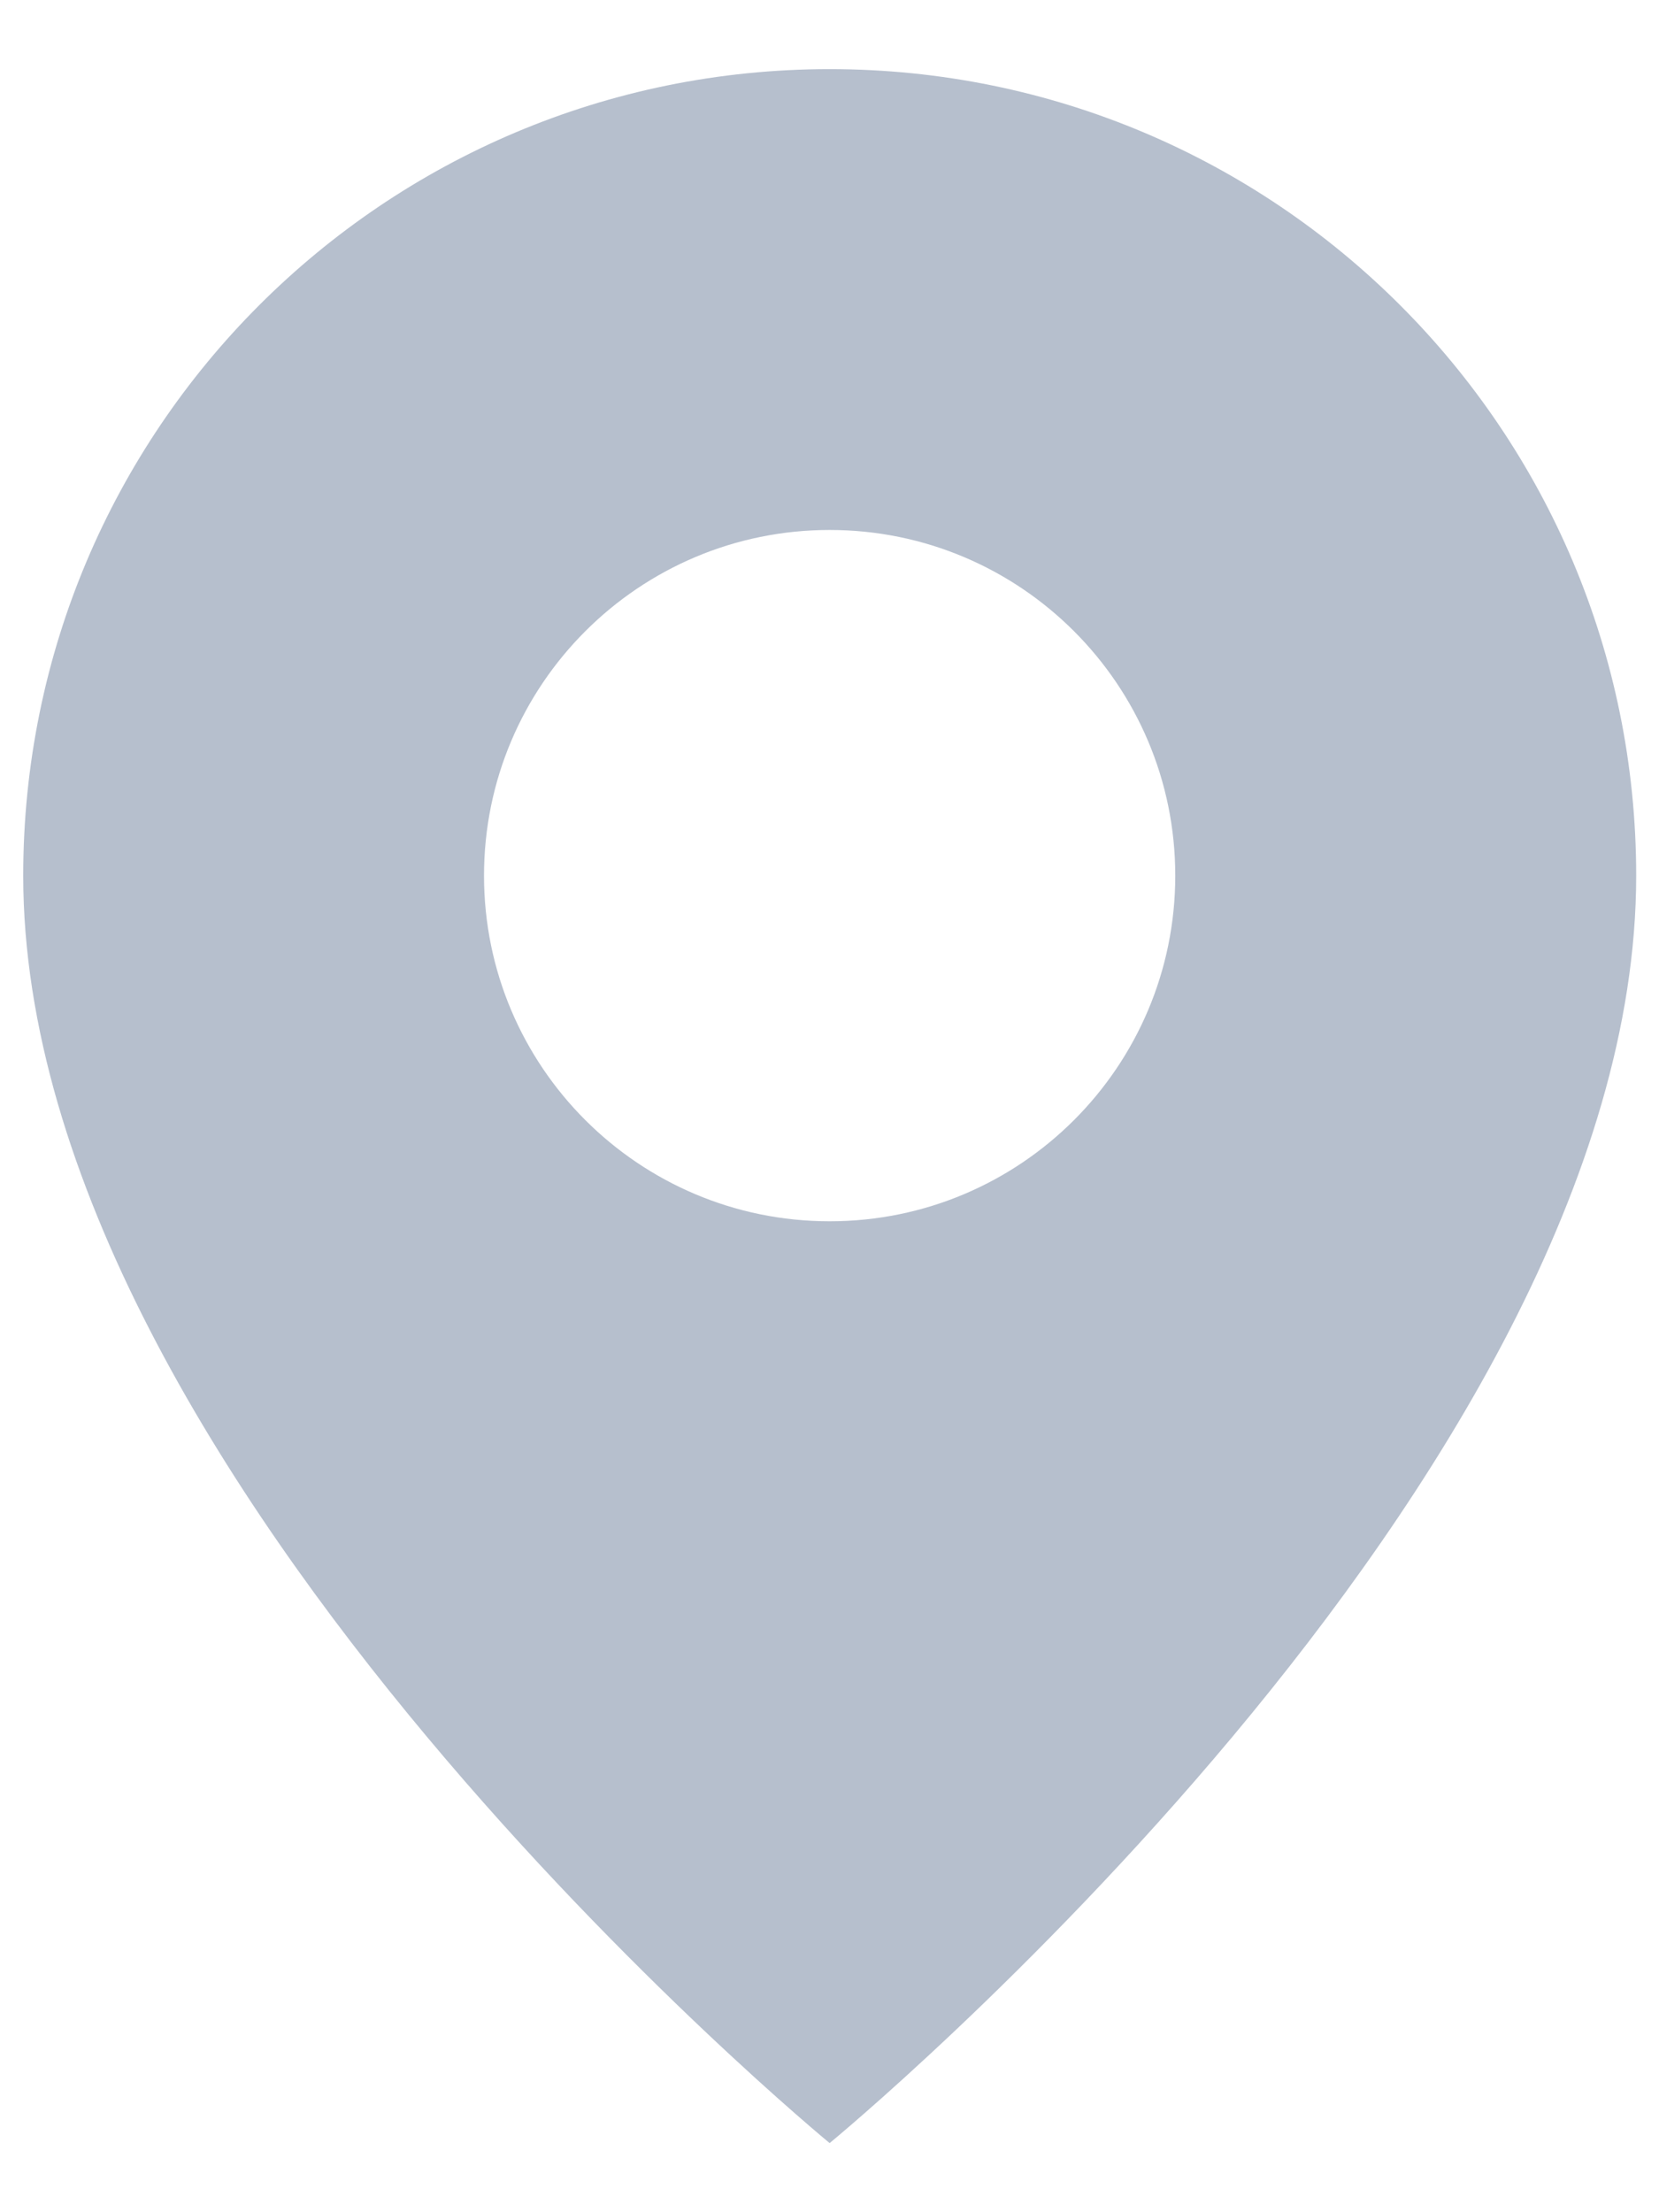 <svg width="12" height="16" viewBox="0 0 12 16" fill="none" xmlns="http://www.w3.org/2000/svg">
<path fill-rule="evenodd" clip-rule="evenodd" d="M6.001 0.5C2.776 0.5 0.168 3.108 0.168 6.333C0.168 10.708 6.001 15.5 6.001 15.5C6.001 15.5 11.835 10.708 11.835 6.333C11.835 3.108 9.226 0.5 6.001 0.5ZM6.001 8.833C7.382 8.833 8.501 7.714 8.501 6.333C8.501 4.953 7.382 3.833 6.001 3.833C4.621 3.833 3.501 4.953 3.501 6.333C3.501 7.714 4.621 8.833 6.001 8.833Z" fill="#B6BFCD"/>
</svg>
